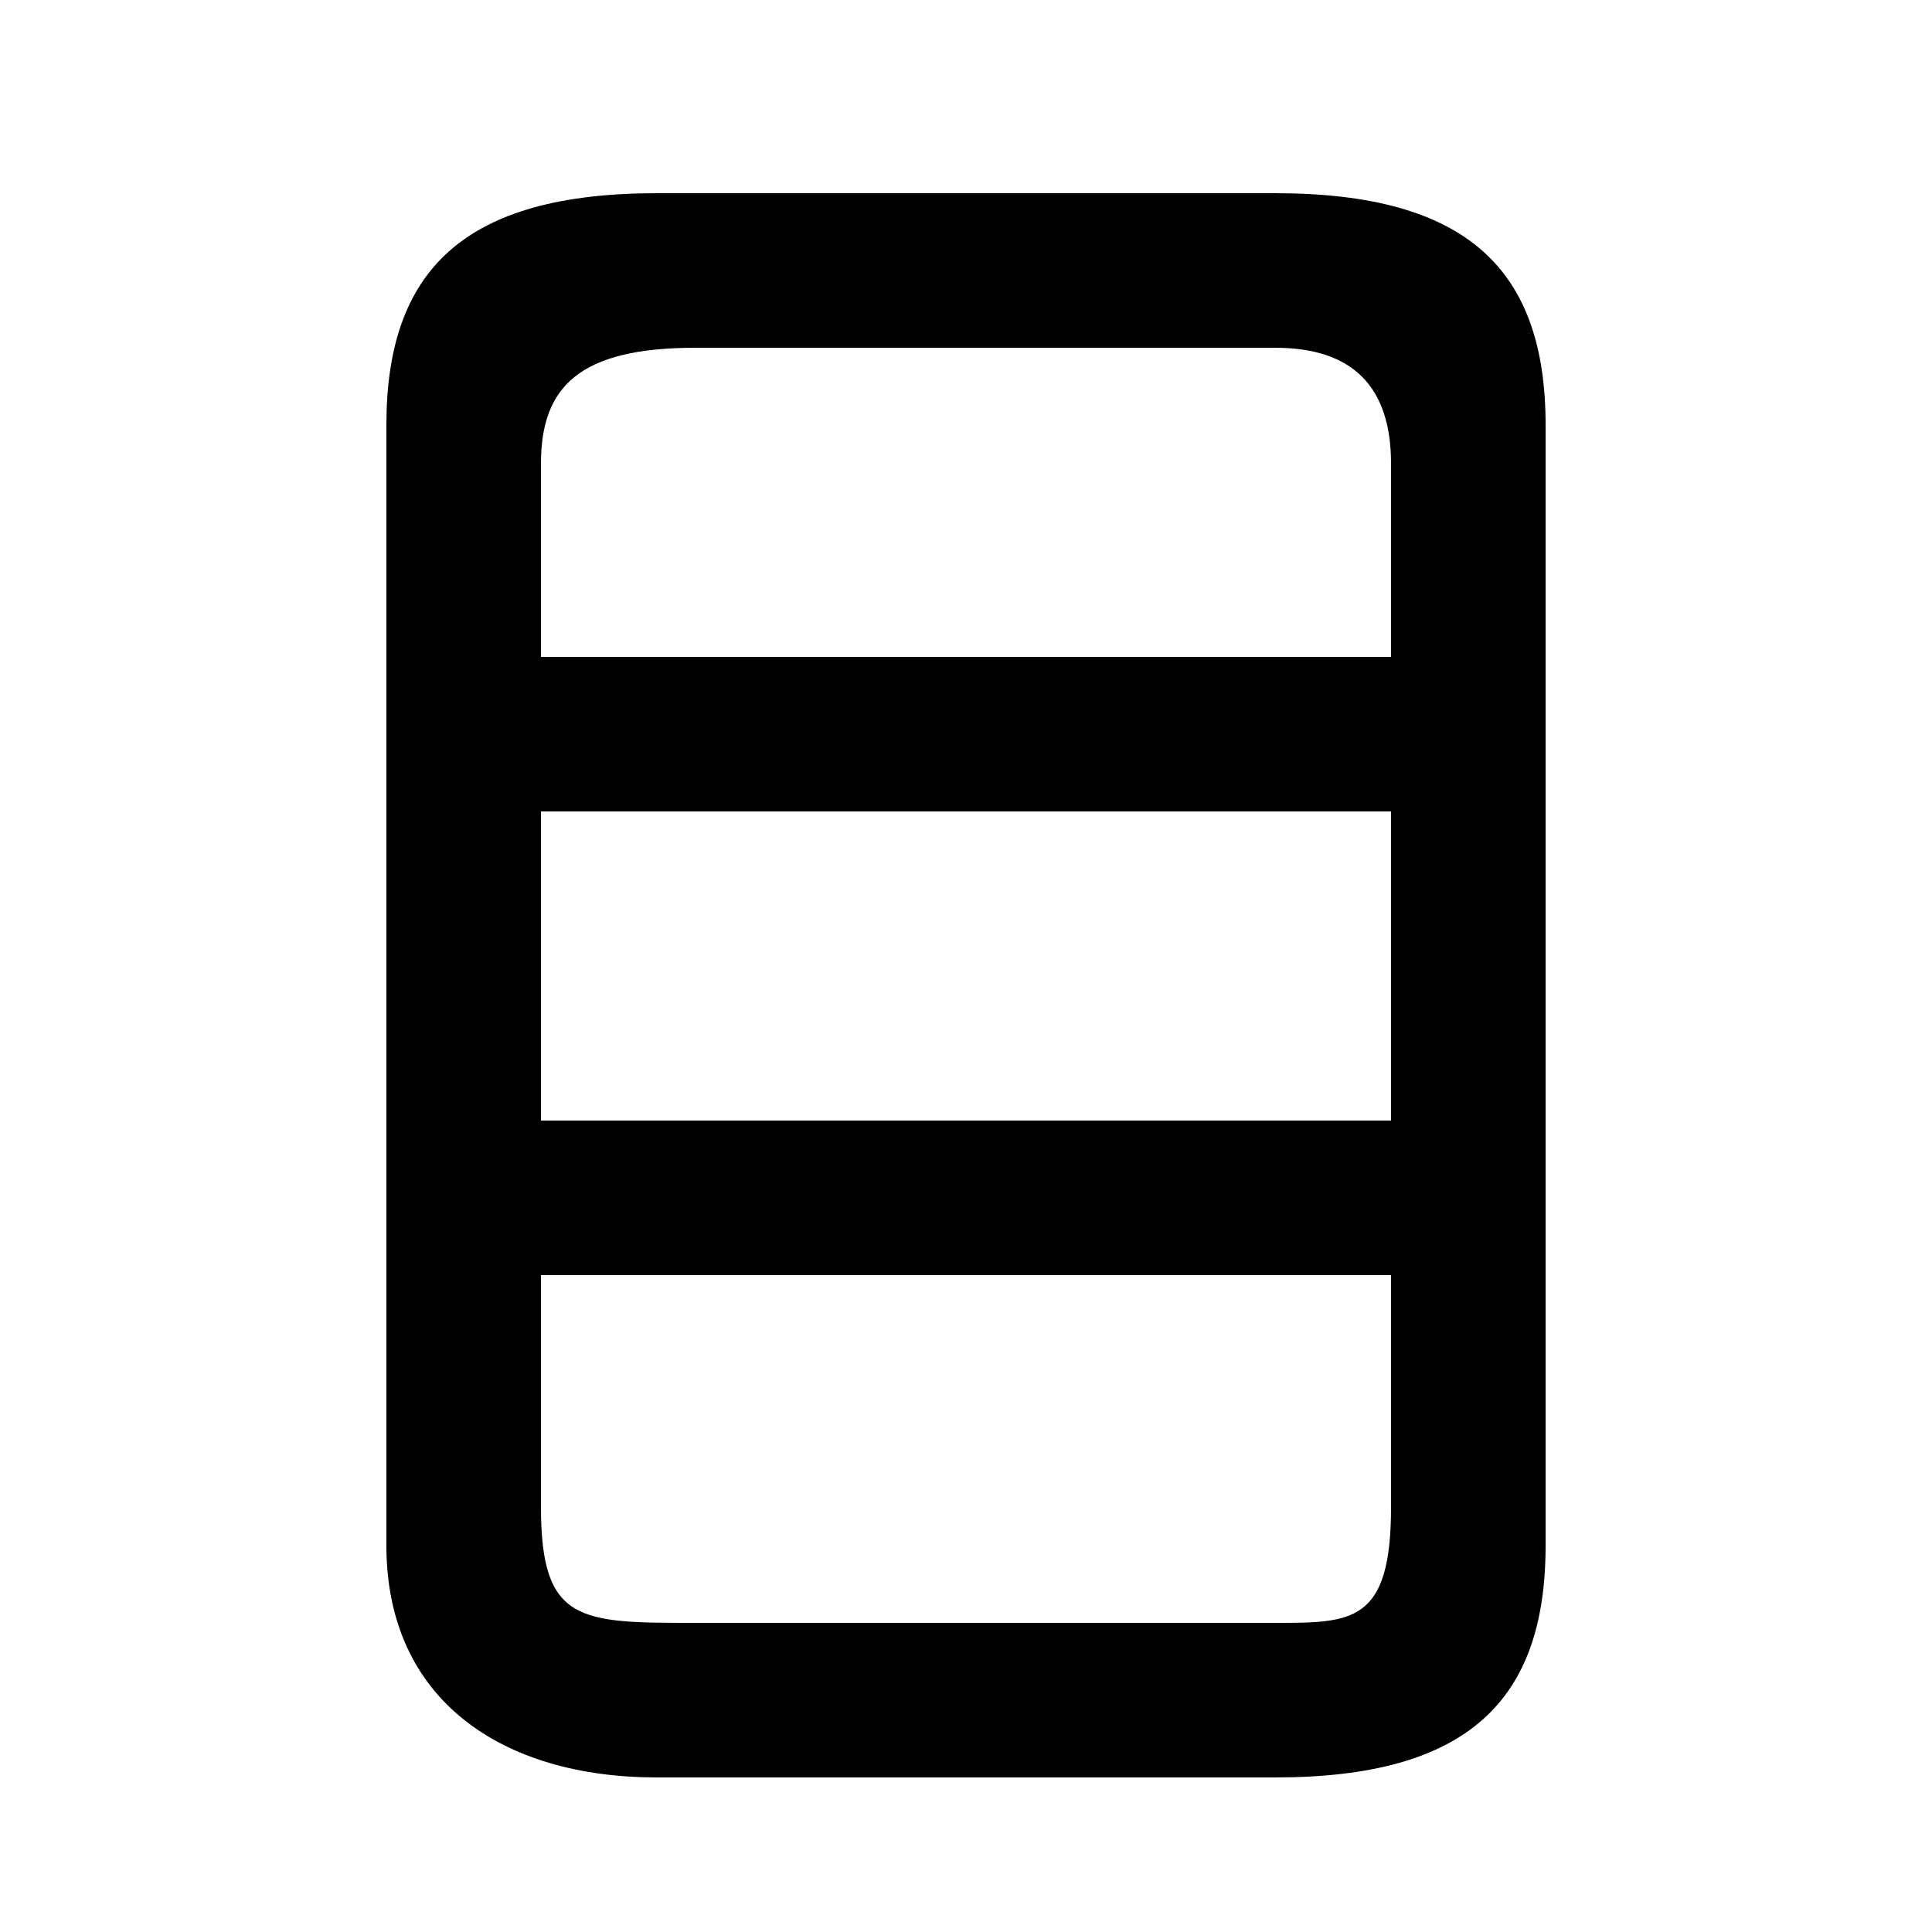 <svg xmlns="http://www.w3.org/2000/svg" viewBox="0 -44.0 50.0 50.0">
    <rect x="0" y="-44.0" width="50.0" height="50.0" fill="#808080" stroke="none"/>
    <g transform="scale(1, -1)">
        <!-- ボディの枠 -->
        <rect x="0" y="-6.0" width="50.0" height="50.0"
            stroke="white" fill="white"/>
        <!-- グリフ座標系の原点 -->
        <circle cx="0" cy="0" r="5" fill="white"/>
        <!-- グリフのアウトライン -->
        <g style="fill:black;stroke:#000000;stroke-width:0;stroke-linecap:round;stroke-linejoin:round;">
        <path d="M 33.0 -2.0 C 38.0 -2.0 40.0 0.0 40.0 4.0 L 40.0 33.0 C 40.0 37.0 38.0 39.0 33.0 39.0 L 17.0 39.0 C 12.0 39.0 10.0 37.0 10.0 33.0 L 10.0 4.0 C 10.0 -0.0 13.0 -2.0 17.0 -2.0 Z M 18.0 2.0 C 15.0 2.0 14.0 2.0 14.0 5.0 L 14.0 11.0 L 36.0 11.0 L 36.0 5.0 C 36.0 2.0 35.0 2.0 33.0 2.0 Z M 14.0 23.0 L 36.0 23.0 L 36.0 15.0 L 14.0 15.0 Z M 36.0 27.0 L 14.0 27.0 L 14.0 32.0 C 14.0 34.0 15.0 35.0 18.0 35.0 L 33.0 35.0 C 35.0 35.0 36.0 34.0 36.0 32.0 Z"/>
    </g>
    </g>
</svg>
